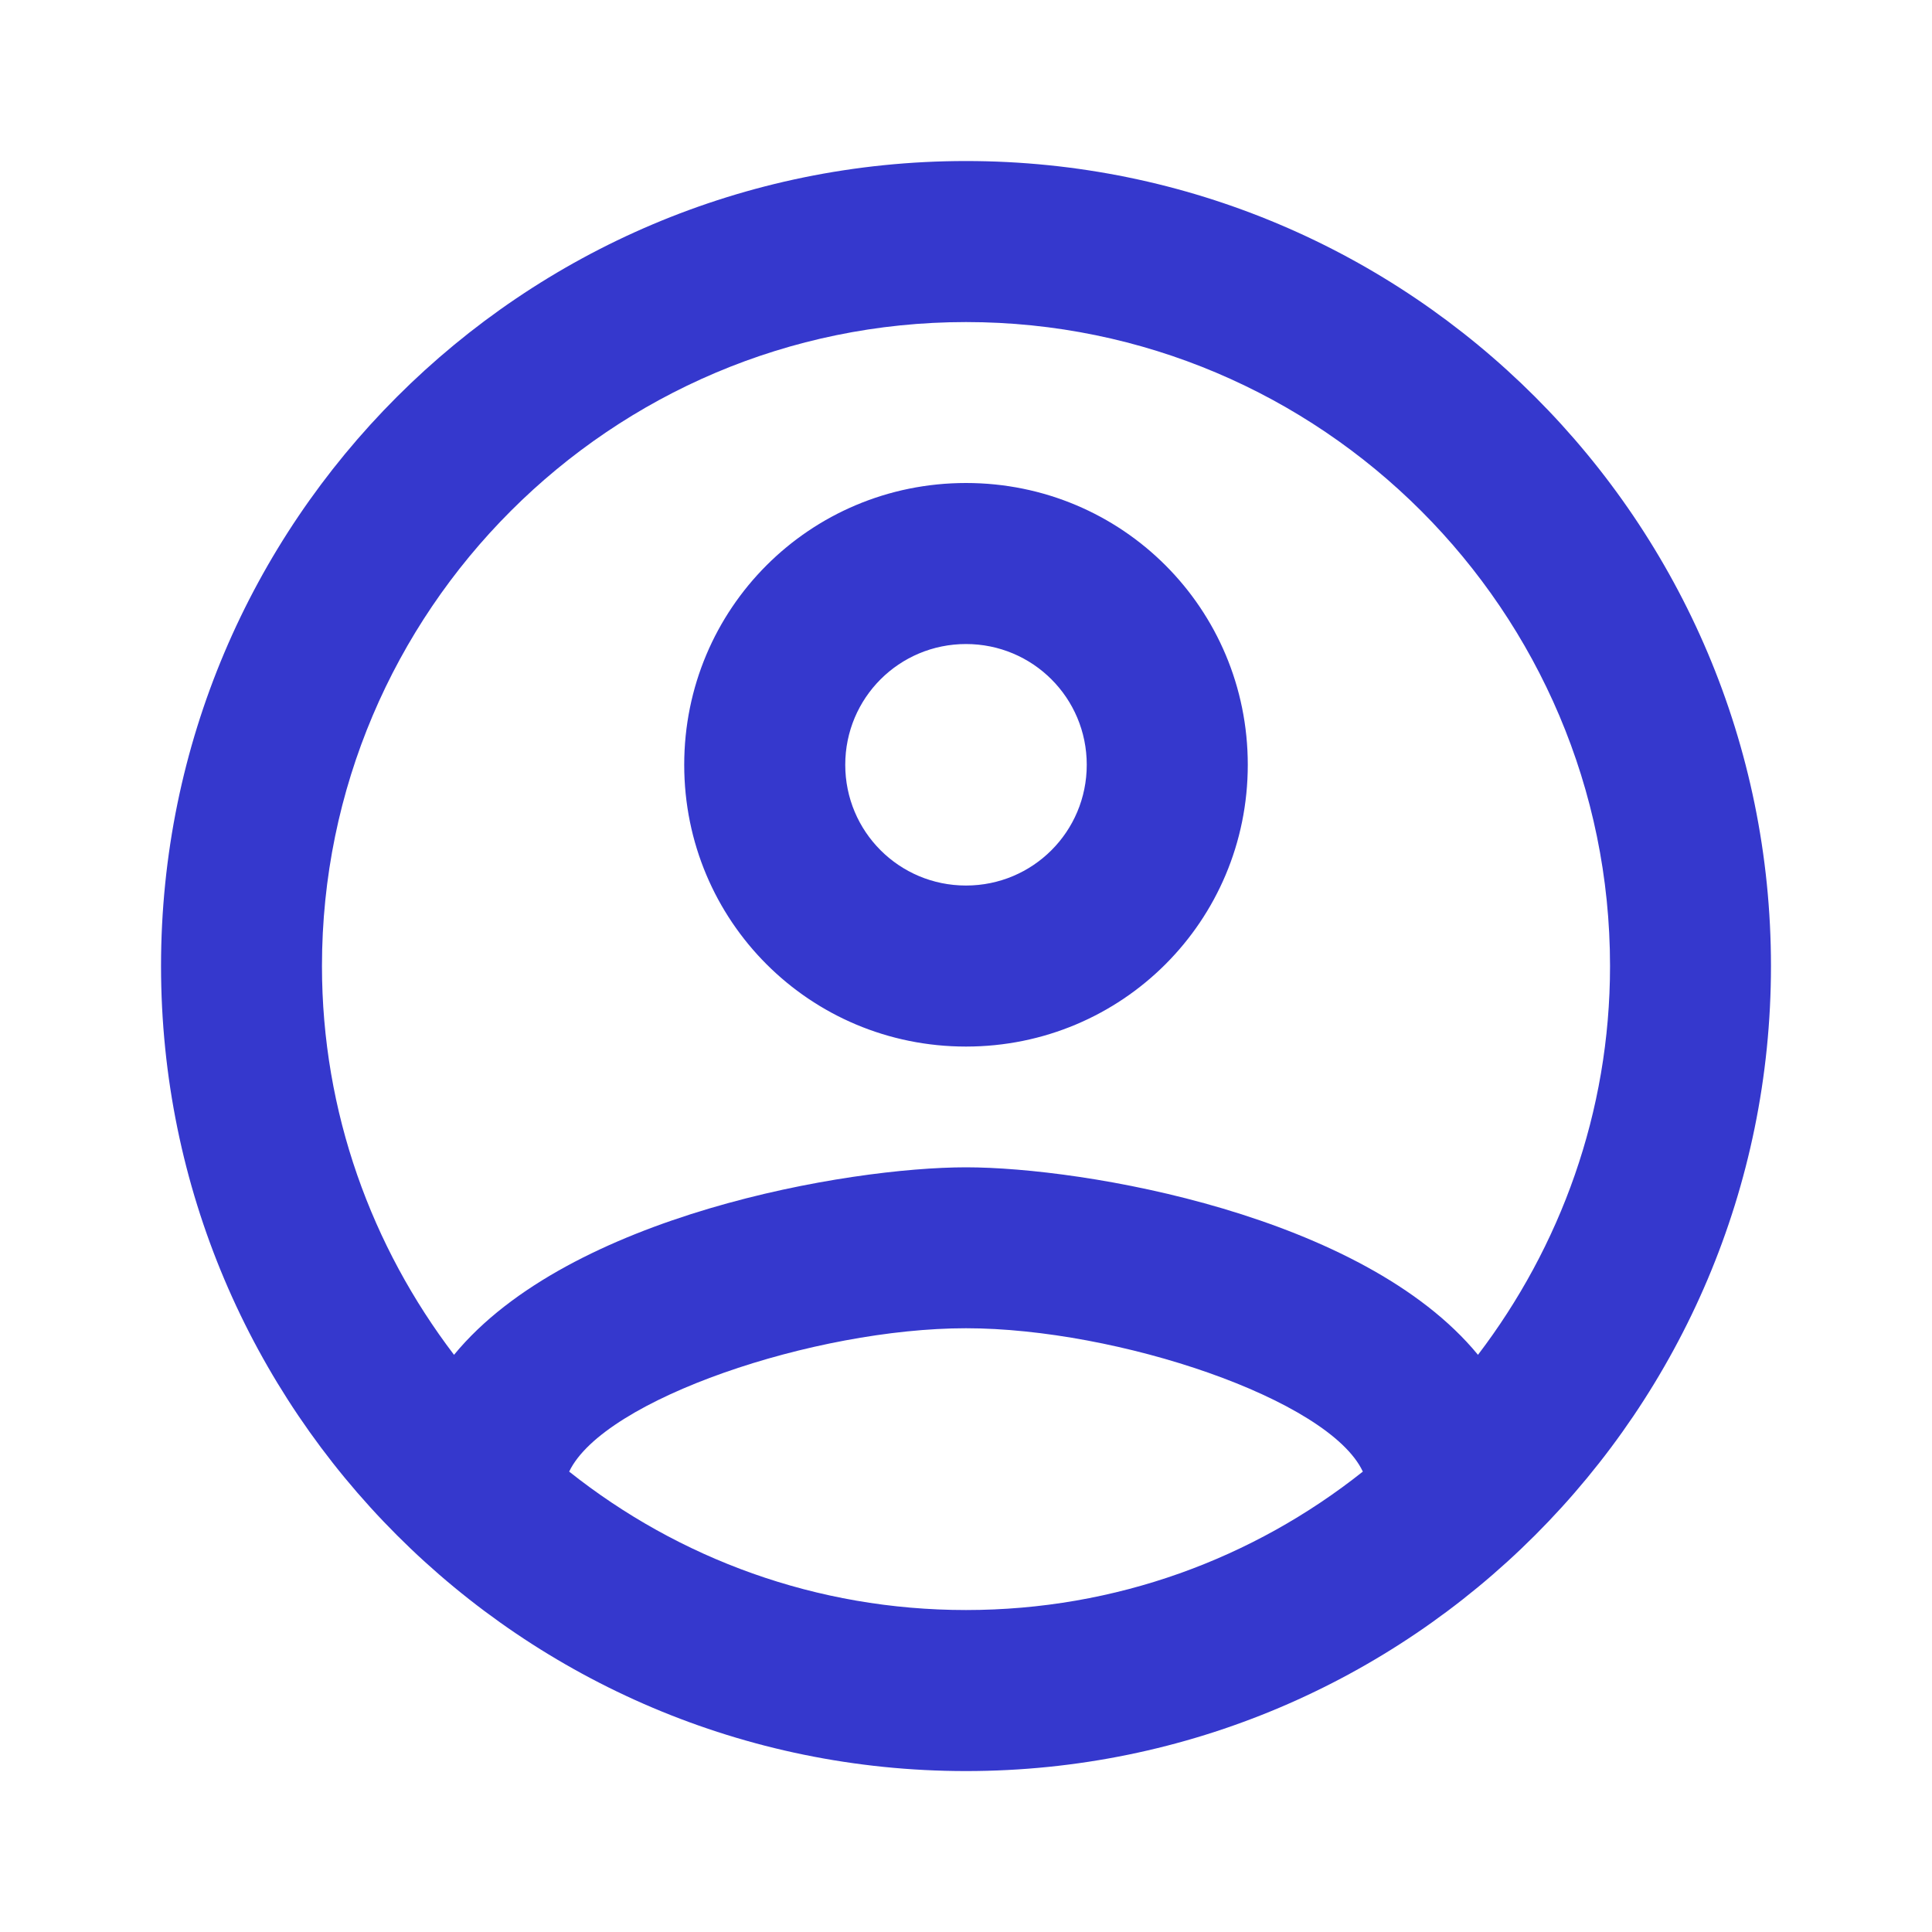 <svg width="20" height="20" viewBox="0 0 20 20" fill="none" xmlns="http://www.w3.org/2000/svg">
<path d="M10 1.667C5.4 1.667 1.667 5.4 1.667 10C1.667 14.6 5.4 18.334 10 18.334C14.6 18.334 18.333 14.6 18.333 10C18.333 5.4 14.6 1.667 10 1.667ZM5.892 15.234C6.25 14.484 8.433 13.75 10 13.75C11.567 13.75 13.758 14.484 14.108 15.234C12.975 16.134 11.55 16.667 10 16.667C8.45 16.667 7.025 16.134 5.892 15.234ZM15.3 14.025C14.108 12.575 11.217 12.084 10 12.084C8.783 12.084 5.892 12.575 4.7 14.025C3.85 12.909 3.333 11.517 3.333 10C3.333 6.325 6.325 3.334 10 3.334C13.675 3.334 16.667 6.325 16.667 10C16.667 11.517 16.15 12.909 15.3 14.025ZM10 5C8.383 5 7.083 6.3 7.083 7.917C7.083 9.534 8.383 10.834 10 10.834C11.617 10.834 12.917 9.534 12.917 7.917C12.917 6.3 11.617 5 10 5ZM10 9.167C9.308 9.167 8.75 8.609 8.75 7.917C8.75 7.225 9.308 6.667 10 6.667C10.692 6.667 11.25 7.225 11.25 7.917C11.25 8.609 10.692 9.167 10 9.167Z" fill="#3538CD"/>
</svg>
